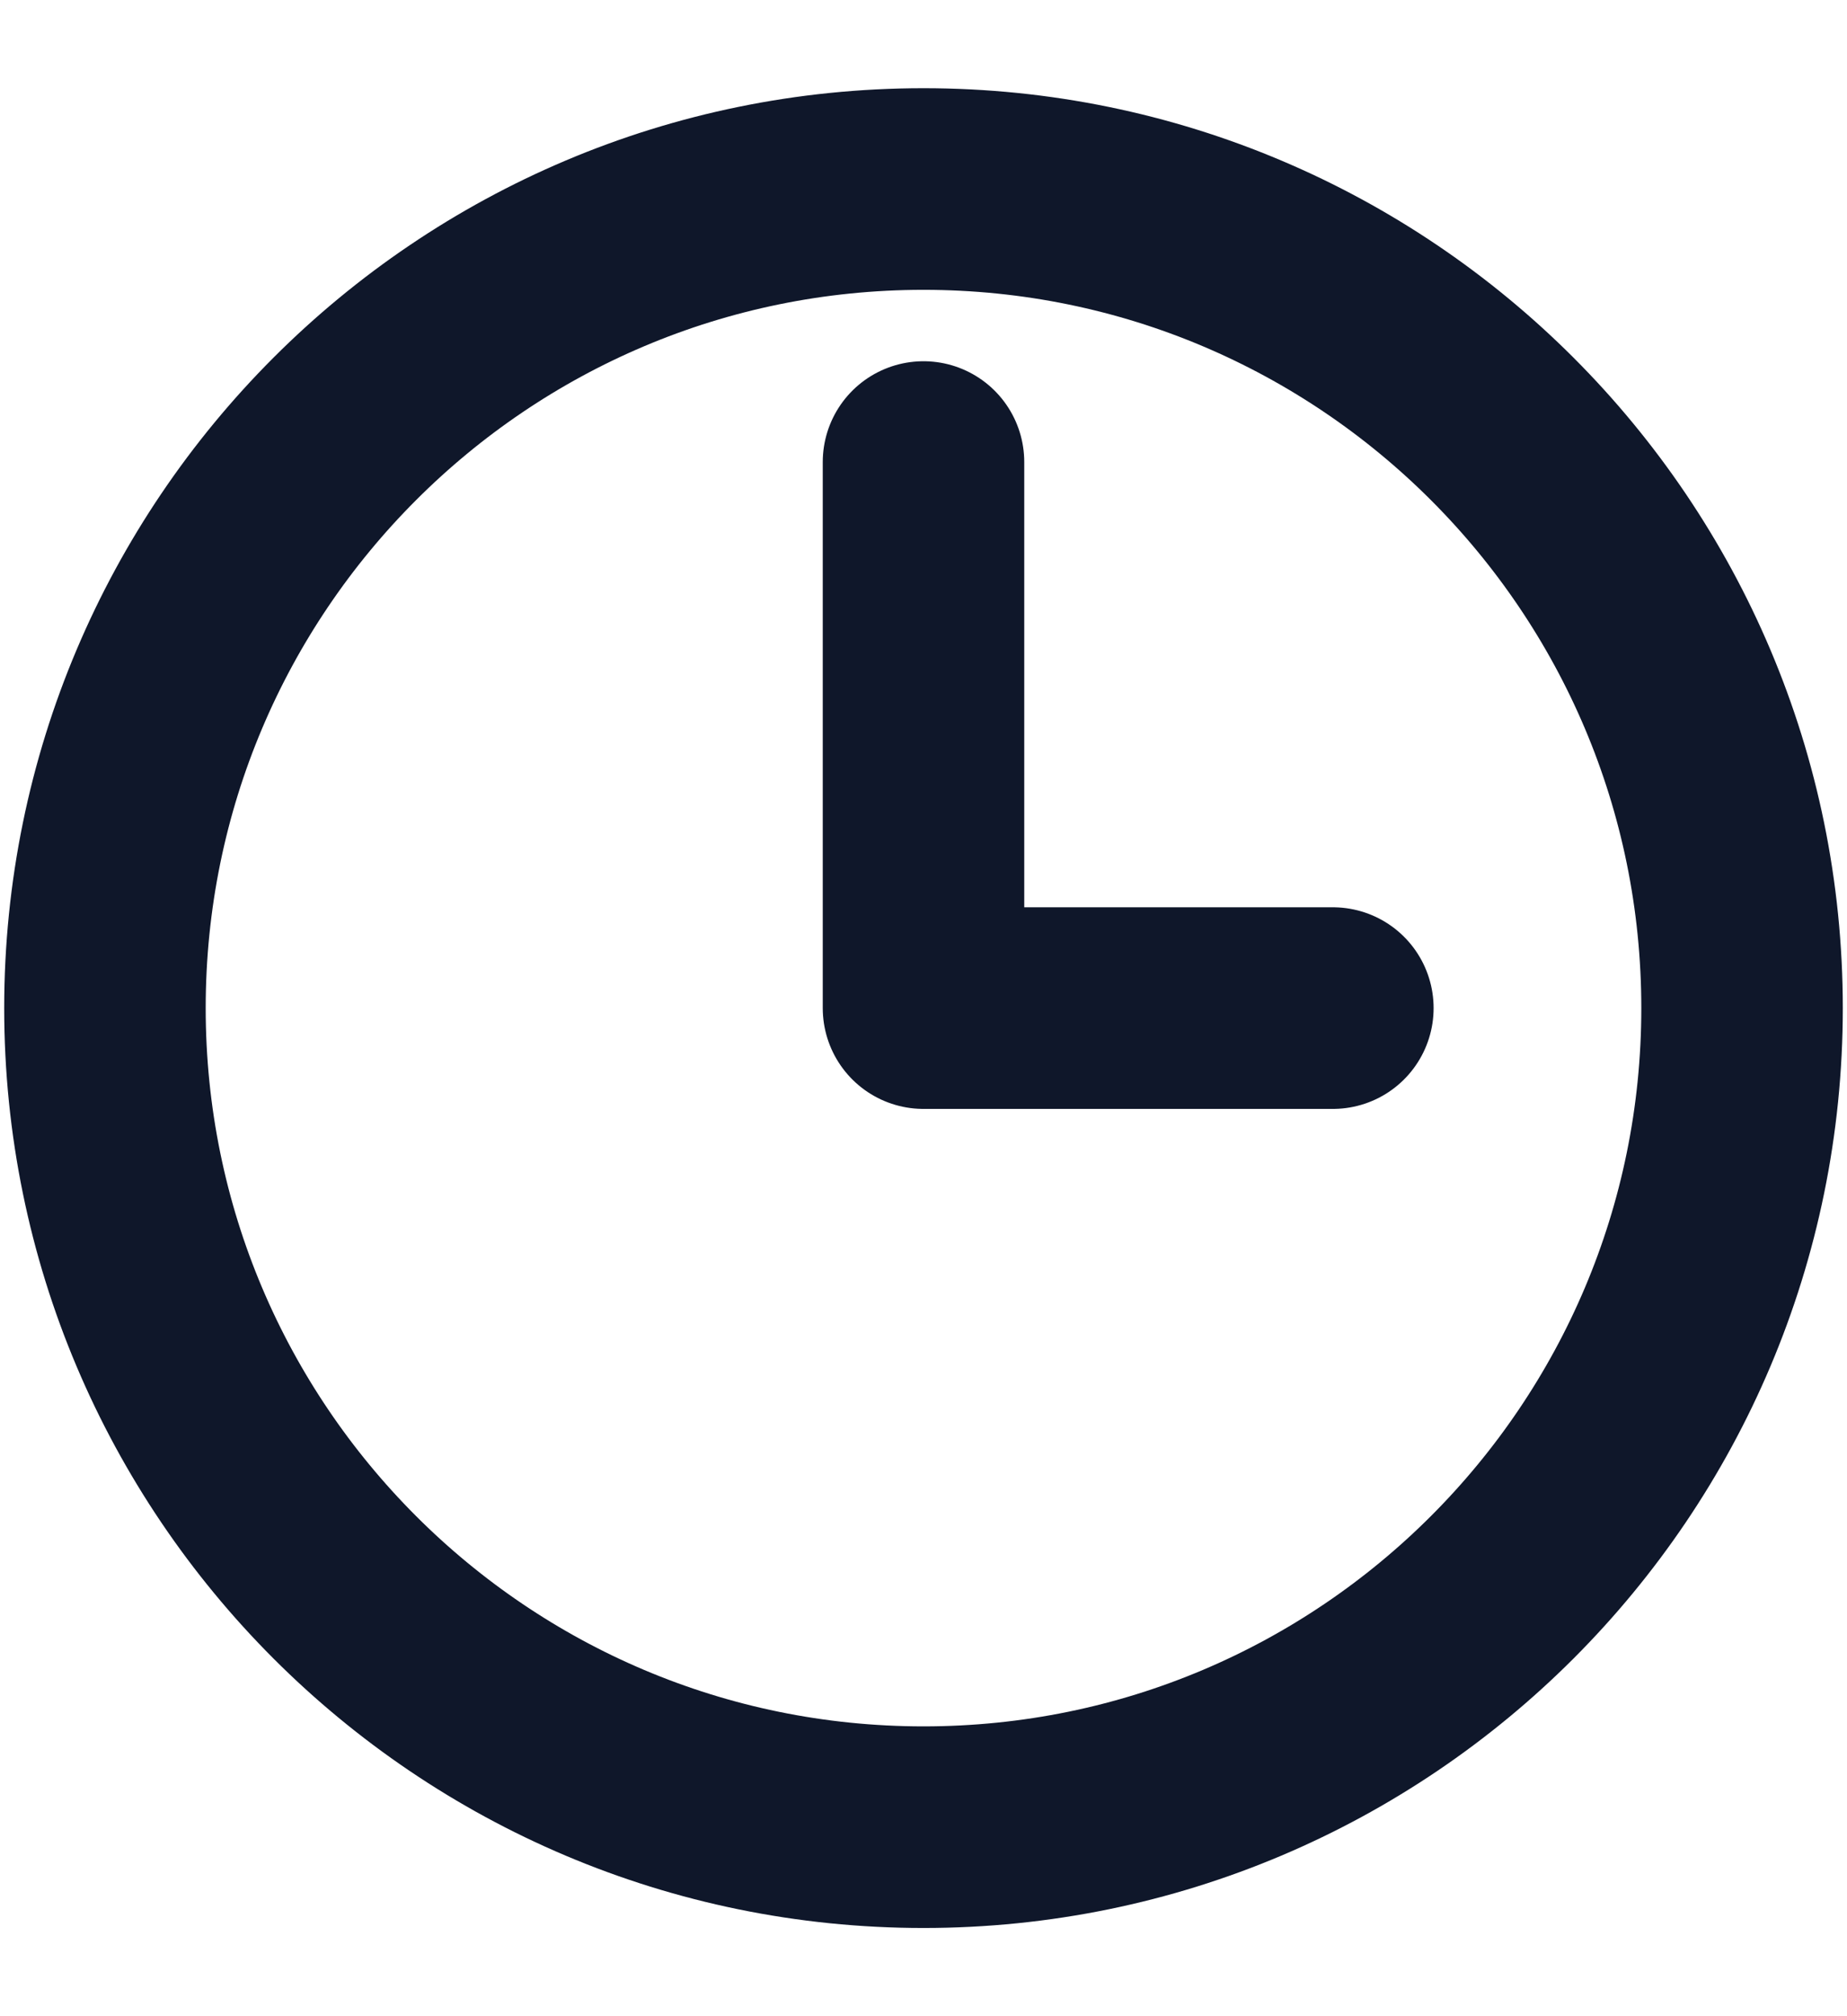<svg width="11" height="12" viewBox="0 0 11 12" fill="none" xmlns="http://www.w3.org/2000/svg">
<path d="M5.5 2.75V6H7.938M10.375 6C10.375 8.692 8.192 10.875 5.5 10.875C2.808 10.875 0.625 8.692 0.625 6C0.625 3.308 2.808 1.125 5.5 1.125C8.192 1.125 10.375 3.308 10.375 6Z" stroke="#0F172A" stroke-width="1.2" stroke-linecap="round" stroke-linejoin="round"/>
</svg>

